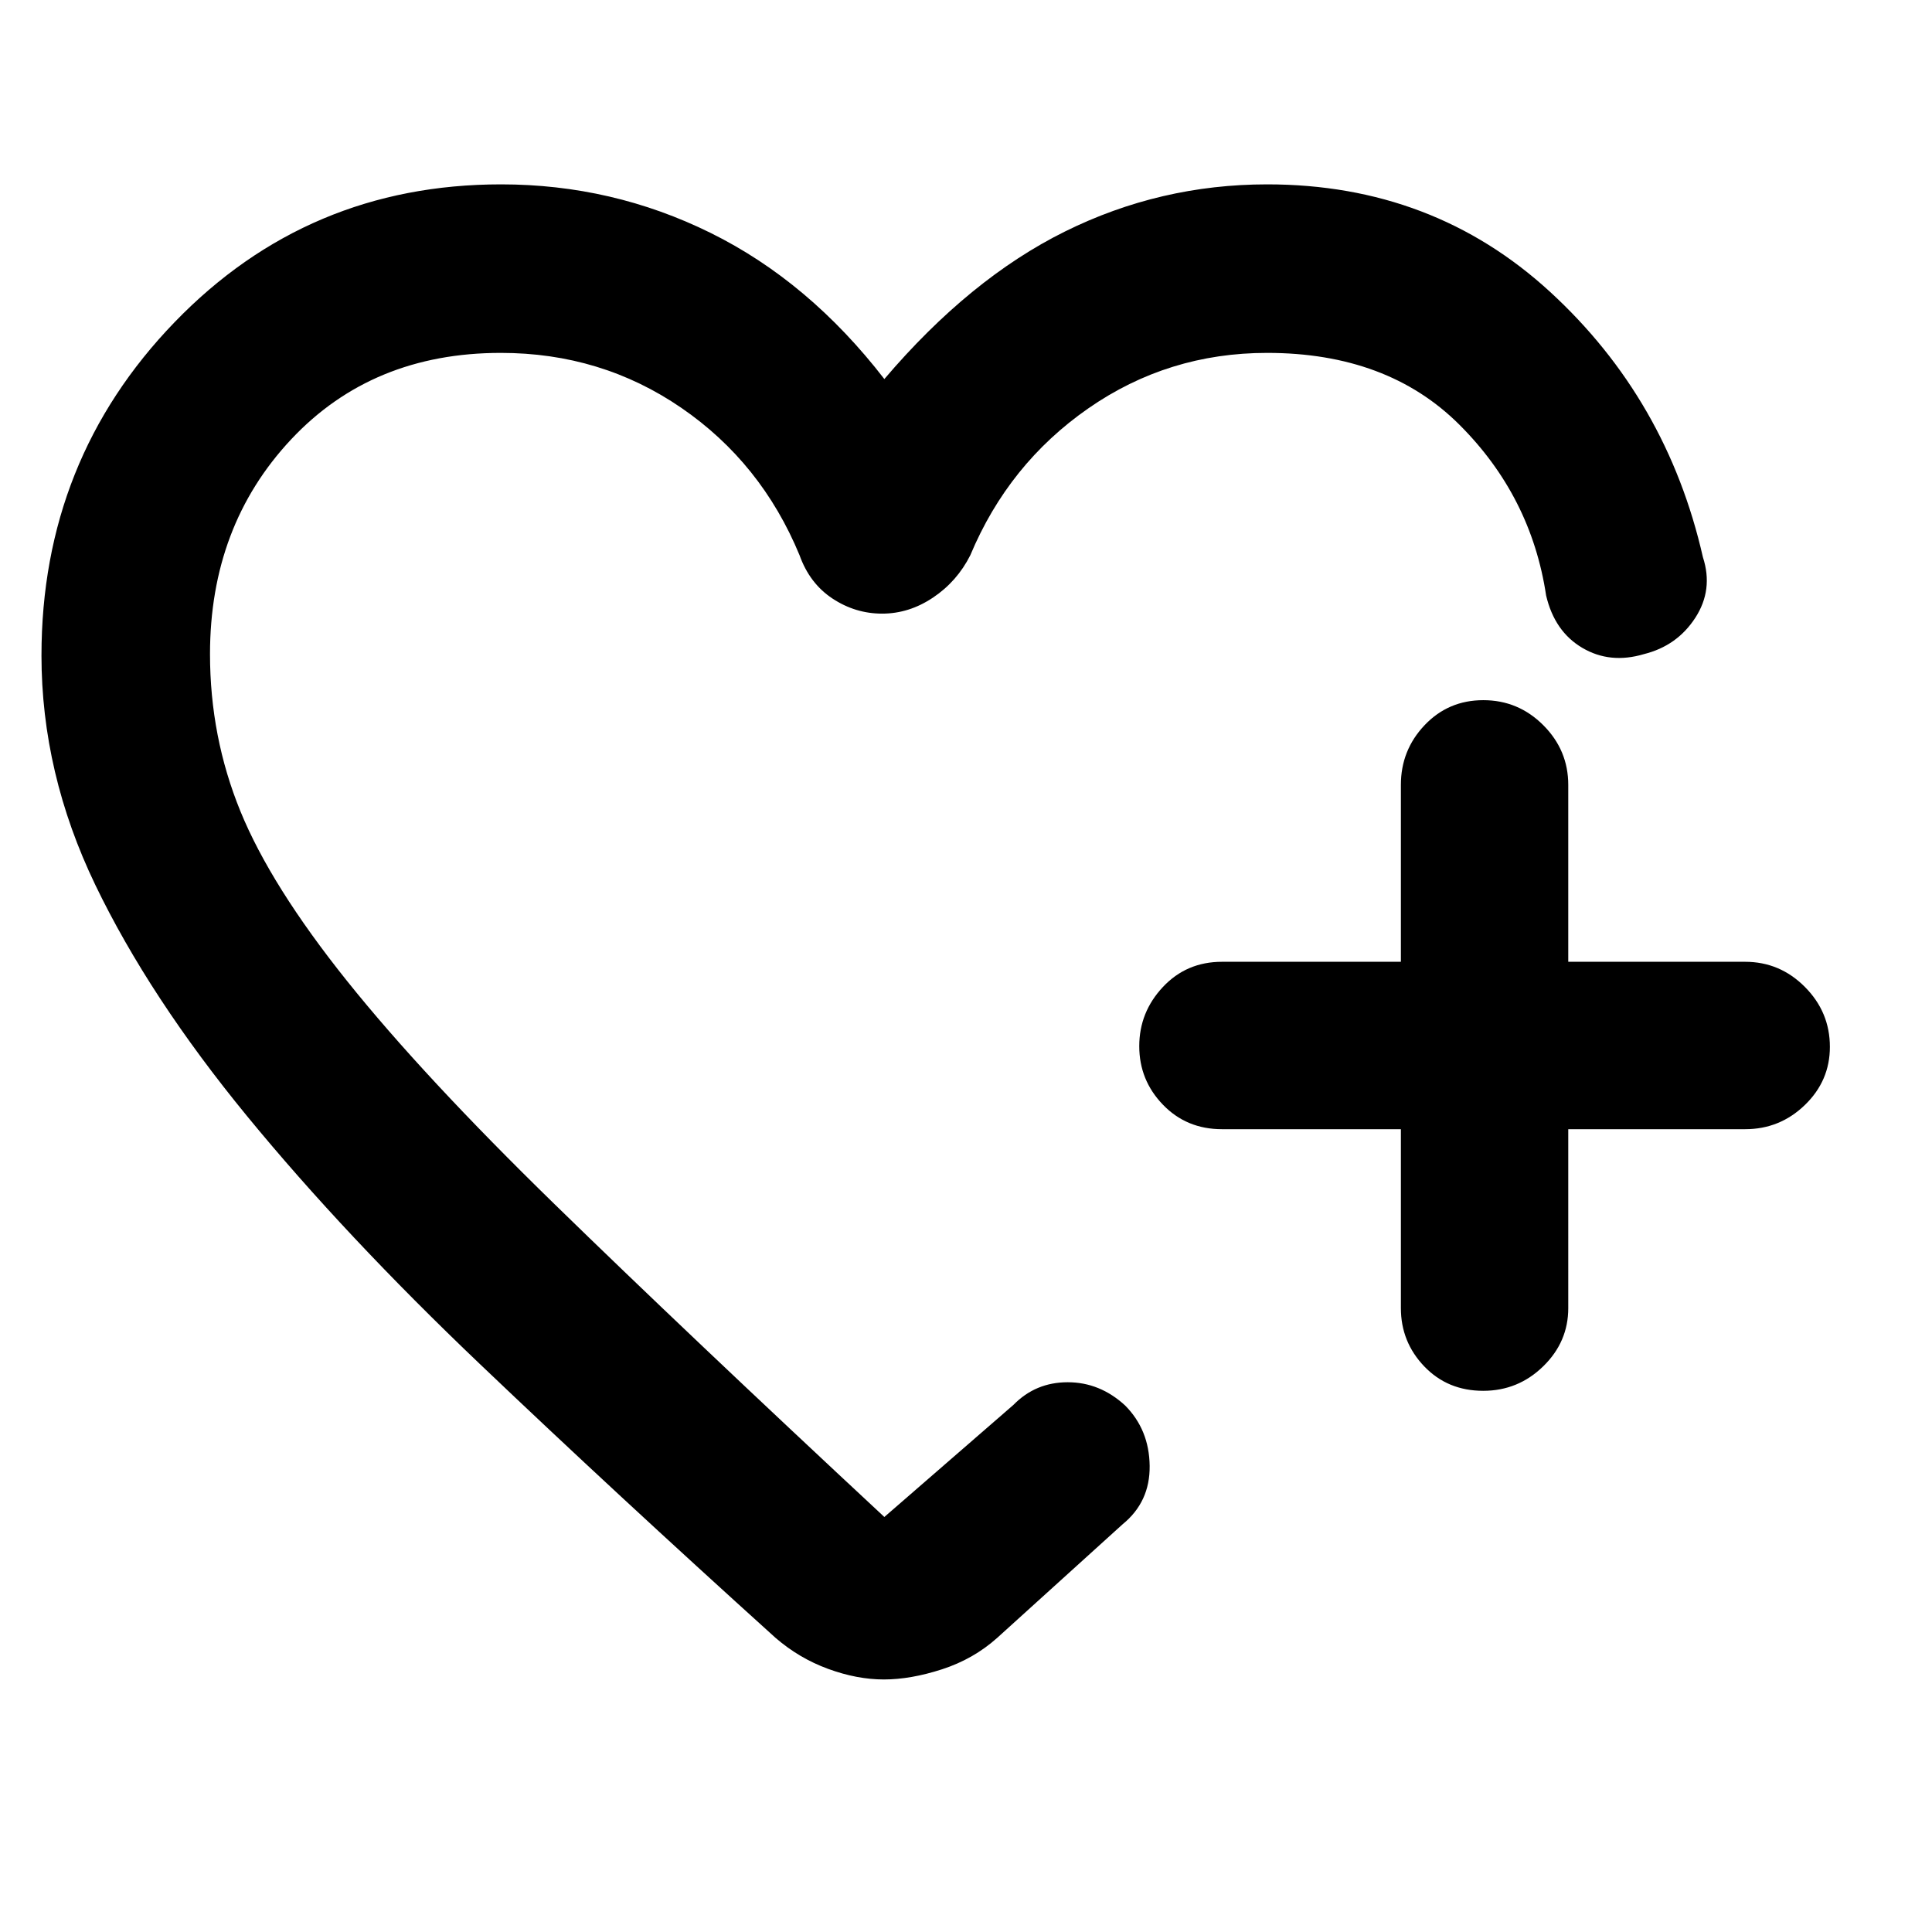 <svg xmlns="http://www.w3.org/2000/svg" height="48" viewBox="0 -960 960 960" width="48"><path d="M432.3-496ZM20.61-634.3q0-97.16 66.17-165.63 66.18-68.46 162.22-68.46 55.29 0 104.15 24.15 48.85 24.15 86.28 72.59 42.44-49.87 89.73-73.31 47.3-23.43 100.52-23.43 82.36 0 140.52 53.39 58.15 53.39 75.97 131.87 5.26 16.13-3.78 30.1-9.05 13.96-25.53 18.06-16.82 5.01-30.61-3.11t-17.99-26.01q-7.43-49.34-43.17-84.95t-95.48-35.61q-49.16 0-88.82 27.56-39.66 27.57-58.66 73-6.56 13-18.48 21-11.91 8-25.32 8-13.33 0-24.68-7.5t-16.35-21.5q-19-46-58.79-73.28t-89.66-27.28q-63.89 0-104.2 42.99-40.3 43-40.3 106.71 0 41.08 15.12 78.08 15.11 37 52.95 84.28T275.51-361.7q65.24 63.61 163.92 155.48l64.13-55.69q11-11.26 26.98-11.26 15.97 0 28.52 11.54 11.98 12.06 12.2 30 .22 17.93-13.48 29.07l-62.26 56.39q-11.8 10.56-27.41 15.63-15.61 5.06-28.93 5.06-13.31 0-27.69-5.26t-26.14-15.43q-79.83-72.13-146.83-135.98-67-63.85-115.65-123.13-48.65-59.29-75.46-114.91-26.8-55.63-26.8-114.11Zm675.48 235.39h-88.92q-17.6 0-29.34-12.19-11.74-12.18-11.74-29.06 0-16.87 11.74-29.4 11.74-12.53 29.34-12.53h88.92V-570q0-17.23 11.78-29.66 11.79-12.43 29.18-12.43 17.38 0 29.8 12.43 12.41 12.43 12.41 29.66v87.91h87.91q17.24 0 29.66 12.48 12.43 12.48 12.43 29.79 0 16.88-12.43 28.89-12.42 12.02-29.66 12.02h-87.91V-310q0 16.81-12.48 28.95-12.47 12.14-29.78 12.14-17.68 0-29.3-12.14-11.61-12.14-11.61-28.95v-88.91Z"/></svg>